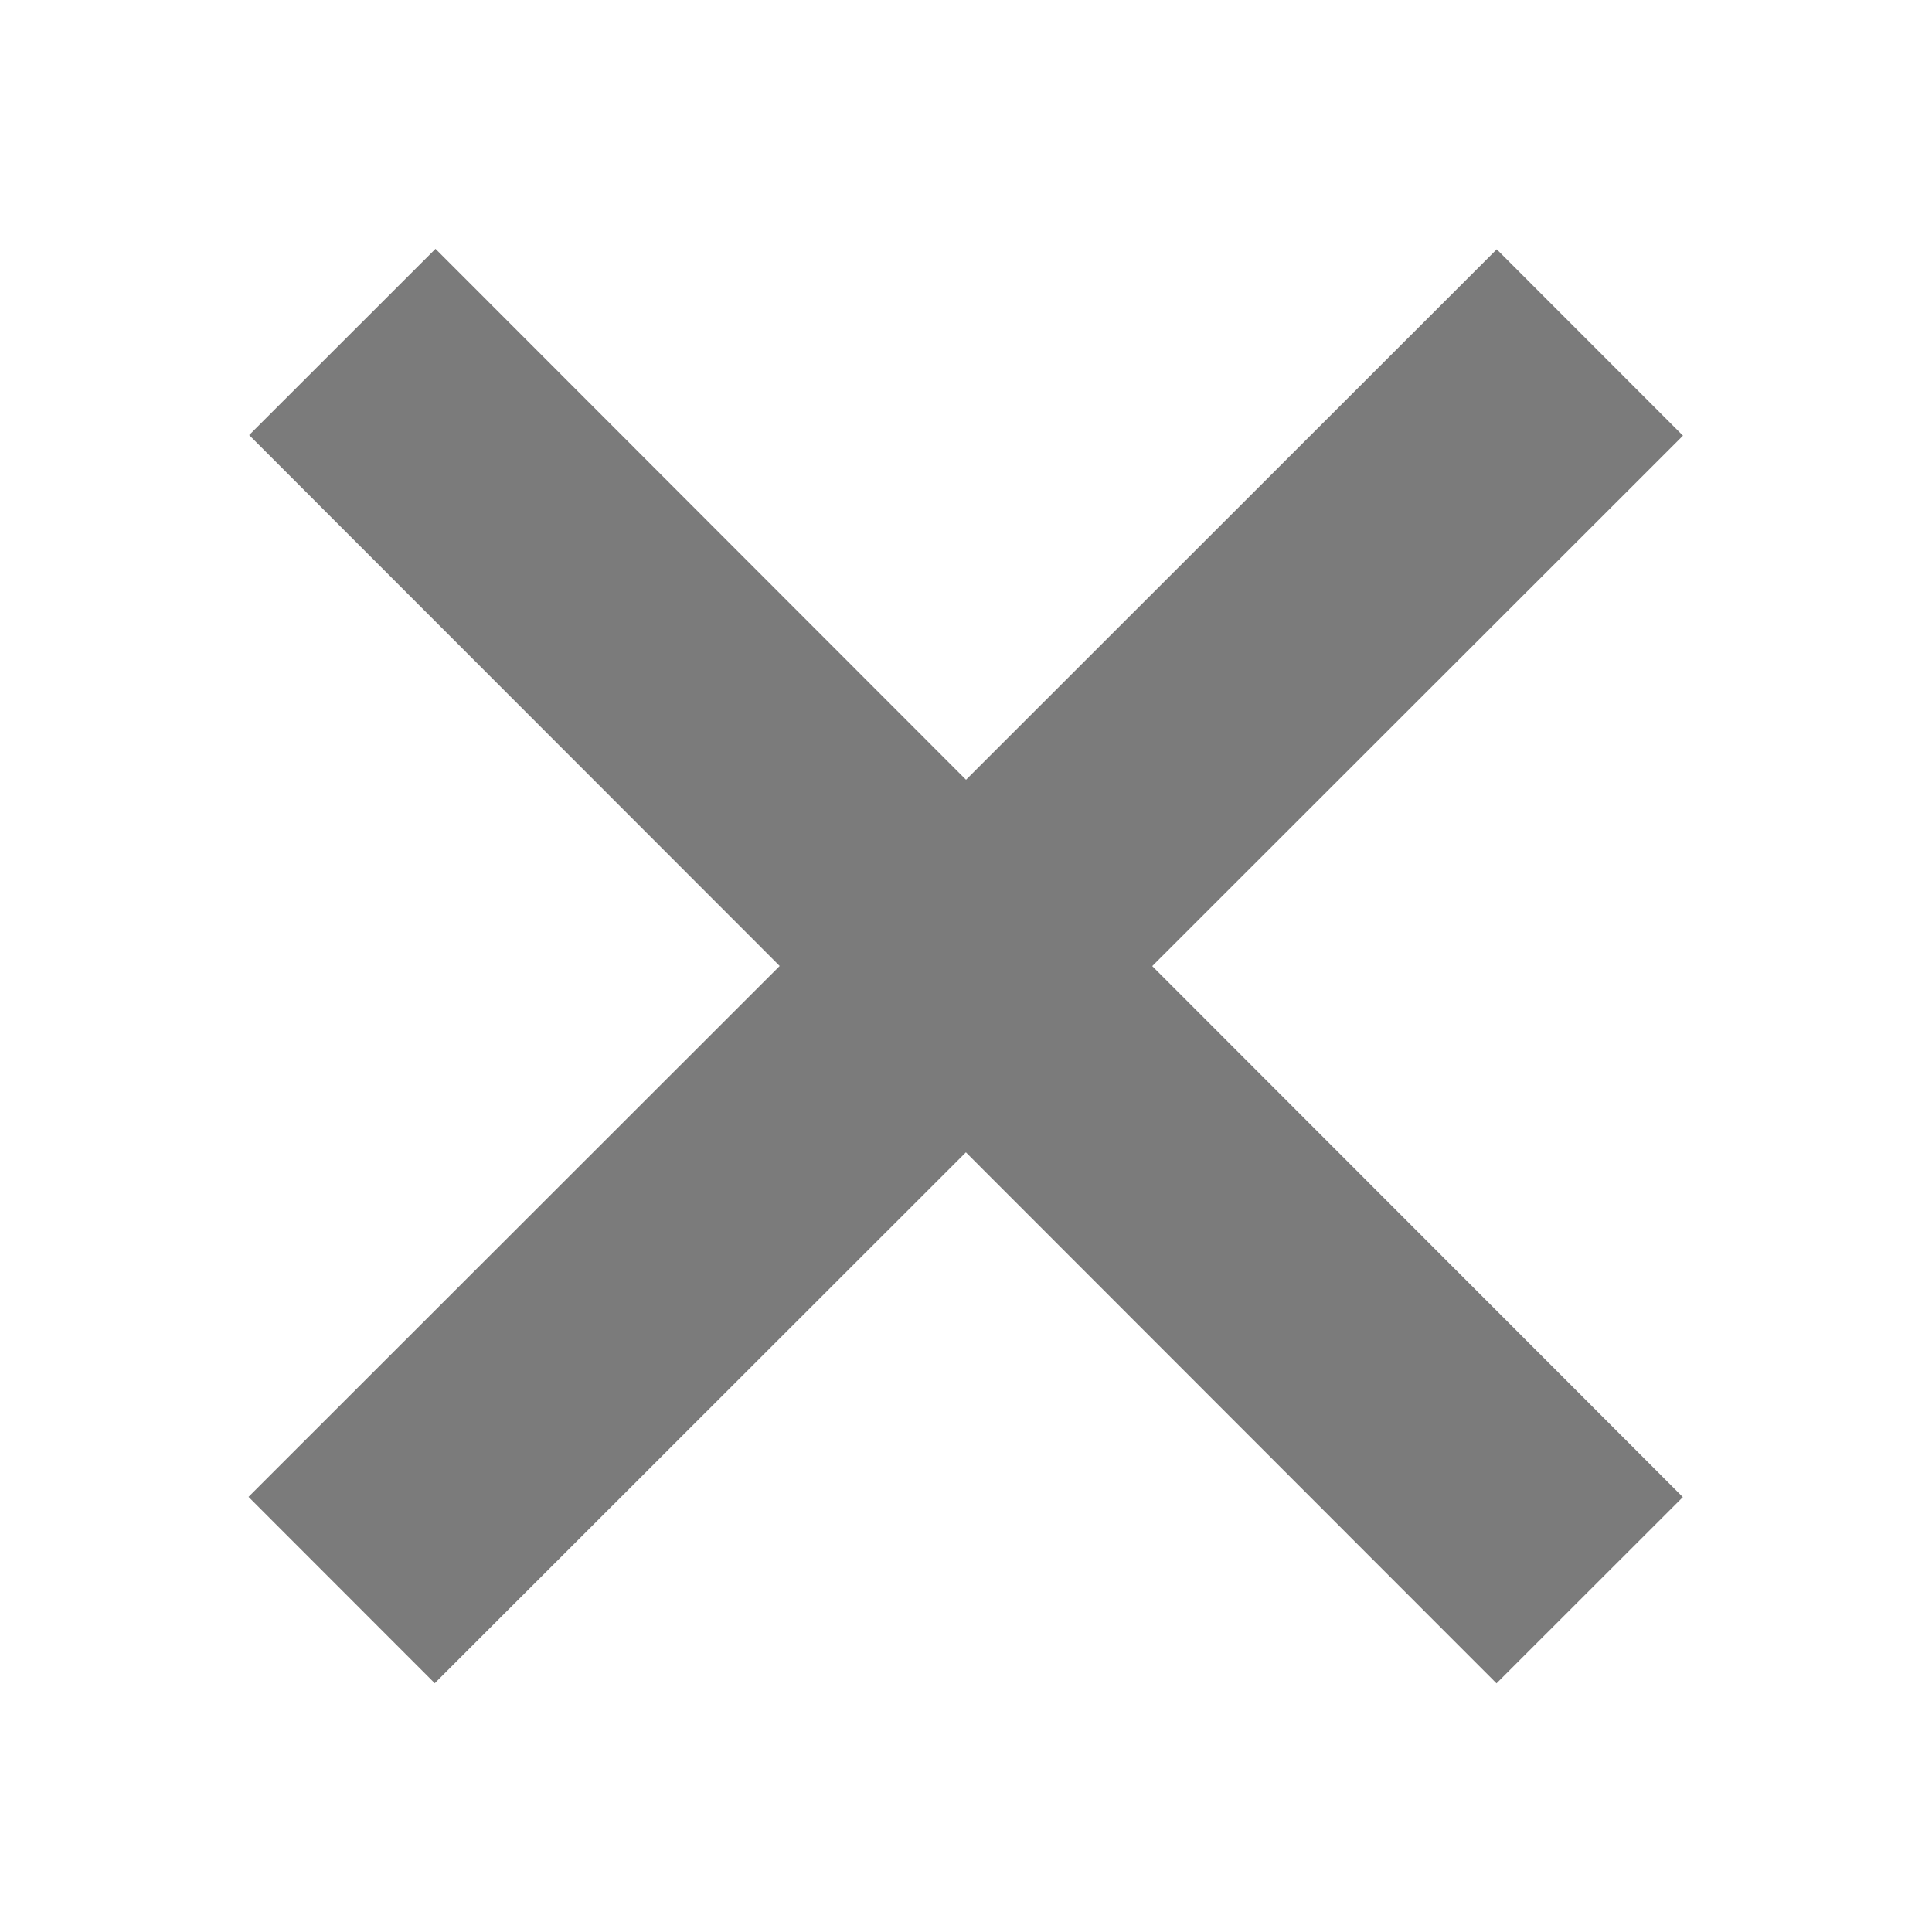 <?xml version="1.0" encoding="utf-8"?>
<svg width="11" height="11" viewBox="0 0 11 11" fill="none" xmlns="http://www.w3.org/2000/svg">
  <path d="M 1.949 1.947 L 9.051 9.054" stroke="#7B7B7B" stroke-width="1.5" style="transform-box: fill-box; transform-origin: 50% 50%;"/>
  <path d="M 1.95 1.948 L 9.053 9.055" stroke="#7B7B7B" stroke-width="1.5" style="transform-box: fill-box; transform-origin: 50% 50%;" transform="matrix(0, 1, -1, 0, 0, 0)"/>
</svg>